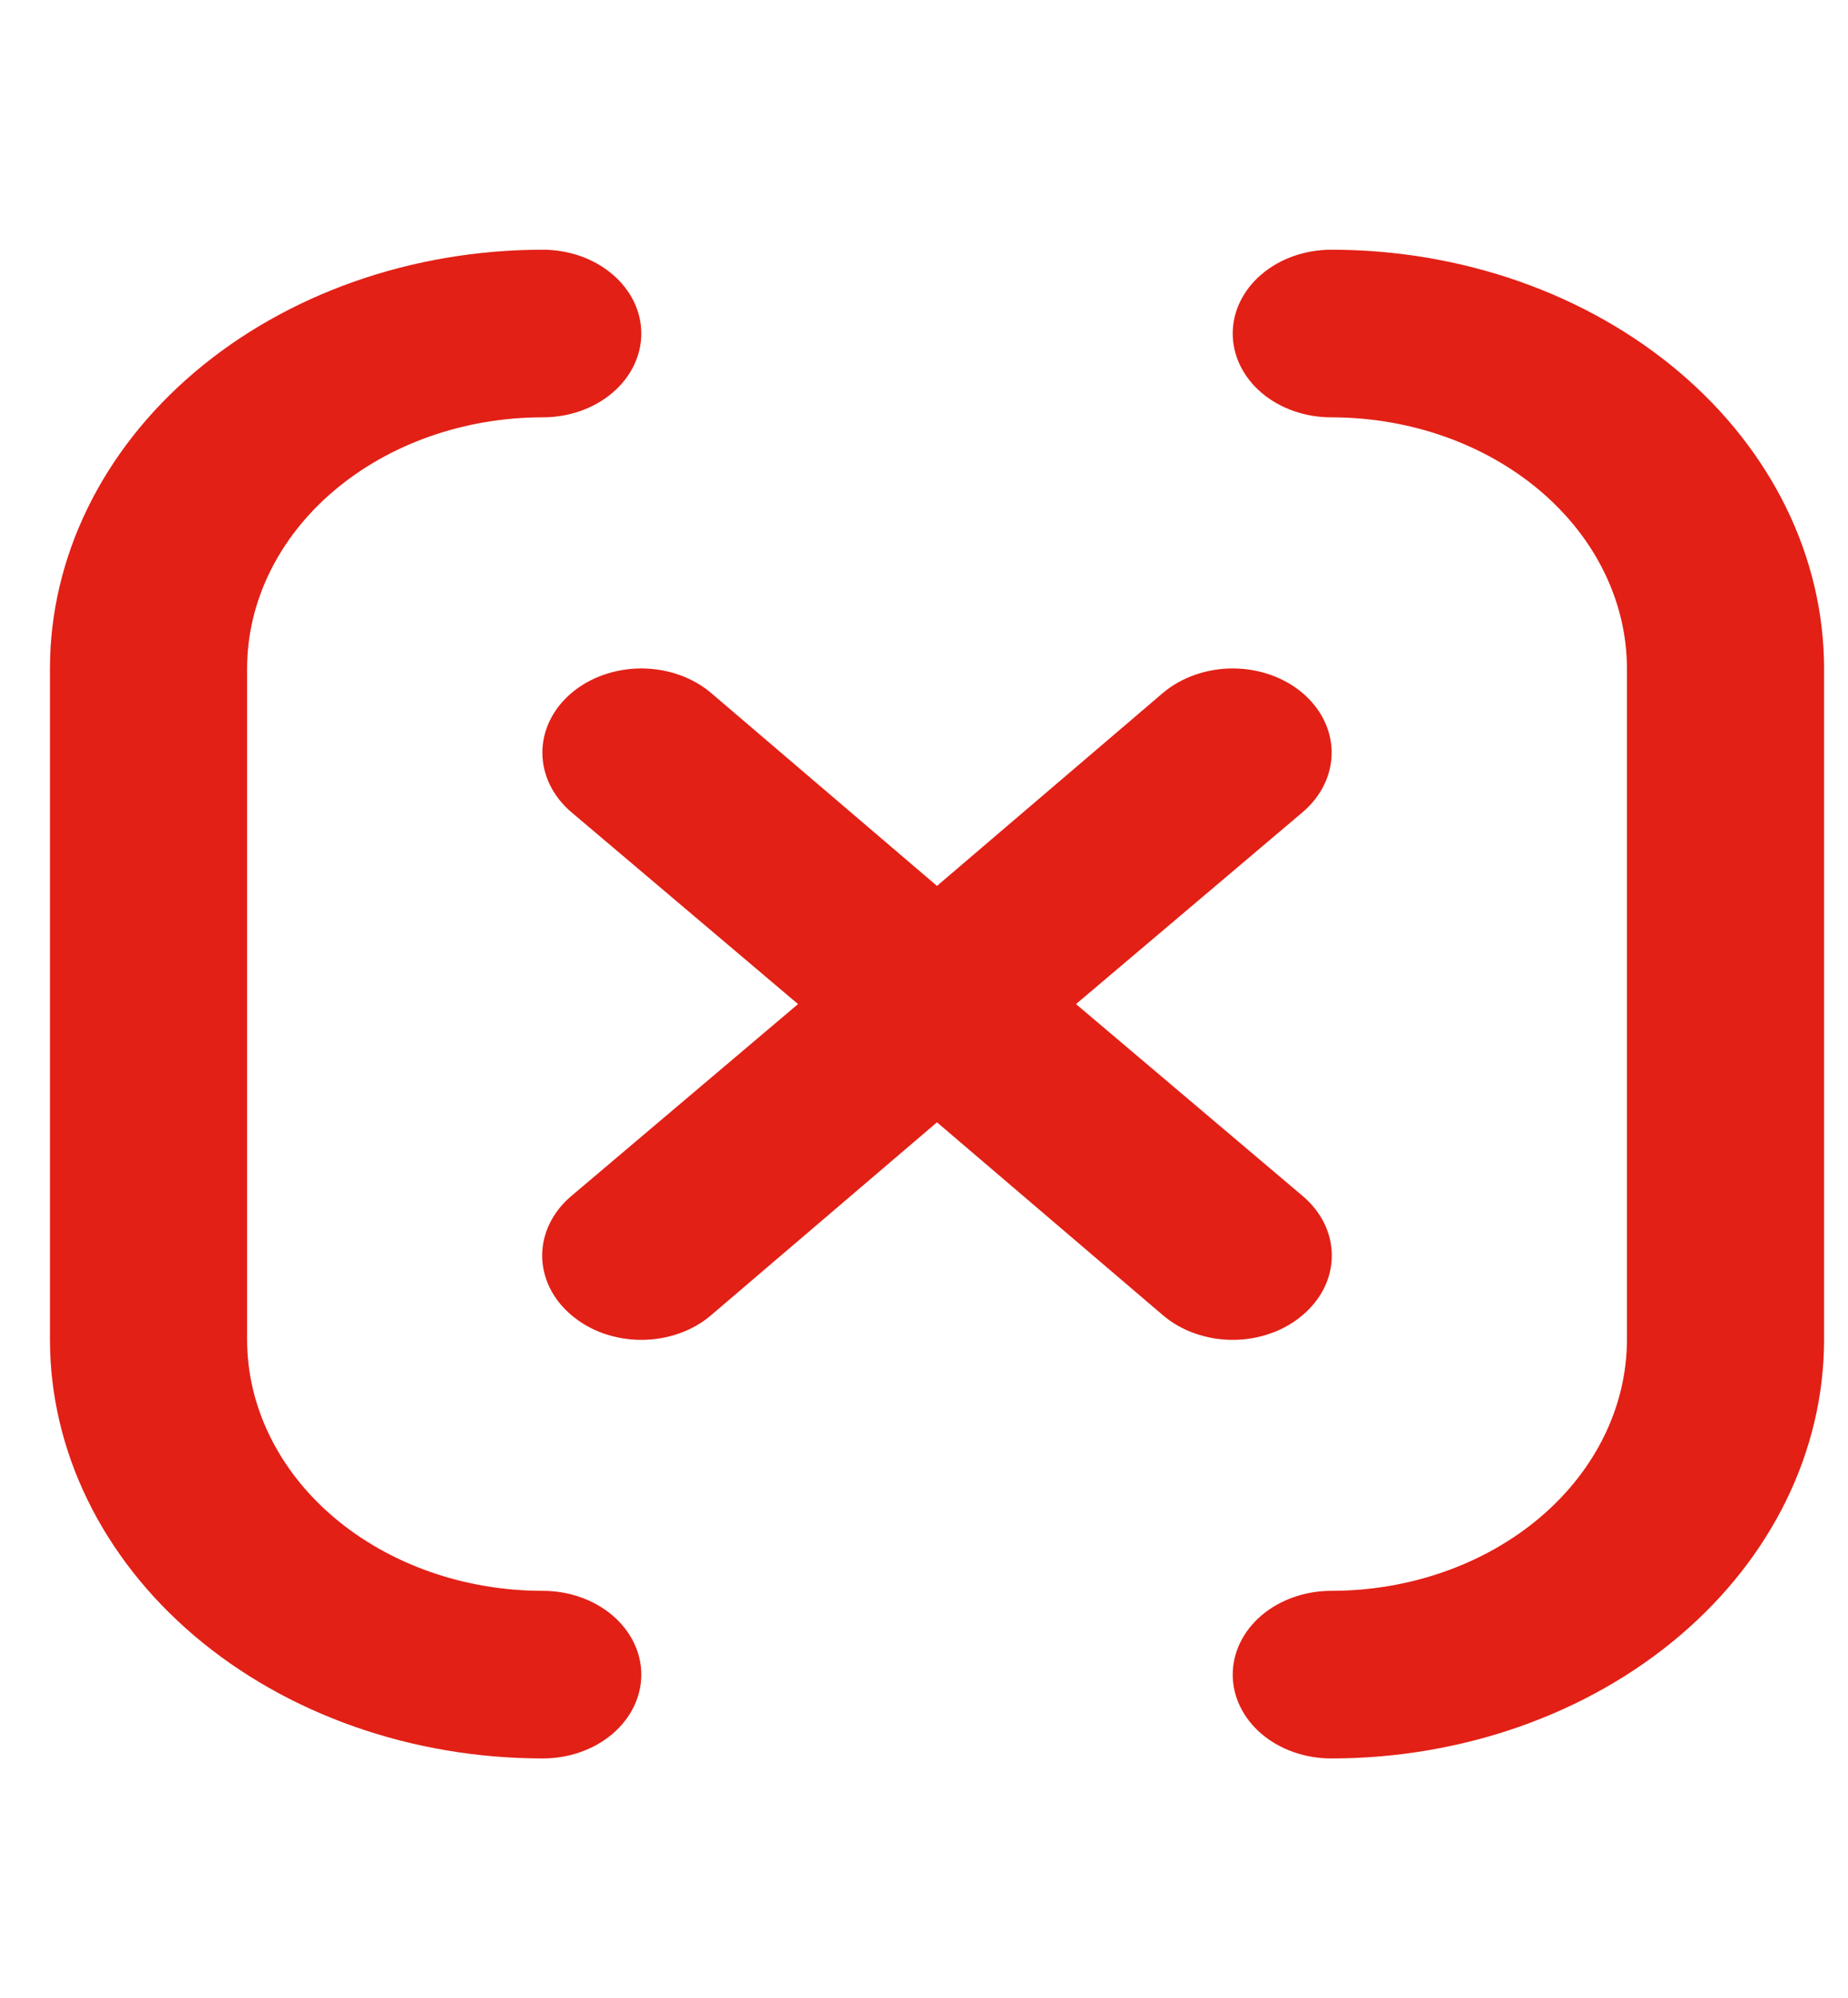 <svg width="37" height="40" viewBox="0 0 37 40" fill="none" xmlns="http://www.w3.org/2000/svg">
<g id="uil-x">
<path id="Vector" d="M10.867 31.852C9.297 31.852 7.791 31.321 6.681 30.377C5.57 29.433 4.947 28.152 4.947 26.817V13.391C4.947 12.056 5.57 10.775 6.681 9.831C7.791 8.887 9.297 8.356 10.867 8.356C11.39 8.356 11.892 8.18 12.262 7.865C12.632 7.55 12.84 7.123 12.84 6.678C12.84 6.233 12.632 5.806 12.262 5.492C11.892 5.177 11.39 5 10.867 5C8.25 5 5.74 5.884 3.89 7.458C2.04 9.031 1 11.166 1 13.391V26.817C1 29.043 2.04 31.177 3.89 32.751C5.74 34.324 8.25 35.208 10.867 35.208C11.39 35.208 11.892 35.032 12.262 34.717C12.632 34.402 12.84 33.975 12.84 33.53C12.84 33.085 12.632 32.658 12.262 32.343C11.892 32.029 11.39 31.852 10.867 31.852ZM26.082 26.33C26.267 26.174 26.413 25.989 26.514 25.784C26.614 25.58 26.665 25.36 26.665 25.139C26.665 24.917 26.614 24.698 26.514 24.494C26.413 24.289 26.267 24.103 26.082 23.947L21.543 20.104L26.082 16.261C26.453 15.945 26.662 15.516 26.662 15.069C26.662 14.623 26.453 14.194 26.082 13.878C25.71 13.562 25.206 13.384 24.681 13.384C24.155 13.384 23.651 13.562 23.279 13.878L18.76 17.738L14.241 13.878C13.87 13.562 13.366 13.384 12.84 13.384C12.315 13.384 11.811 13.562 11.439 13.878C11.068 14.194 10.859 14.623 10.859 15.069C10.859 15.516 11.068 15.945 11.439 16.261L15.978 20.104L11.439 23.947C11.254 24.103 11.107 24.289 11.007 24.494C10.907 24.698 10.855 24.917 10.855 25.139C10.855 25.36 10.907 25.58 11.007 25.784C11.107 25.989 11.254 26.174 11.439 26.33C11.623 26.488 11.841 26.613 12.081 26.698C12.322 26.783 12.58 26.827 12.84 26.827C13.101 26.827 13.359 26.783 13.599 26.698C13.84 26.613 14.058 26.488 14.241 26.33L18.76 22.471L23.279 26.33C23.463 26.488 23.681 26.613 23.922 26.698C24.162 26.783 24.42 26.827 24.681 26.827C24.941 26.827 25.199 26.783 25.439 26.698C25.68 26.613 25.898 26.488 26.082 26.33ZM26.654 5C26.131 5 25.629 5.177 25.259 5.492C24.889 5.806 24.681 6.233 24.681 6.678C24.681 7.123 24.889 7.55 25.259 7.865C25.629 8.18 26.131 8.356 26.654 8.356C28.224 8.356 29.73 8.887 30.84 9.831C31.95 10.775 32.574 12.056 32.574 13.391V26.817C32.574 28.152 31.95 29.433 30.84 30.377C29.73 31.321 28.224 31.852 26.654 31.852C26.131 31.852 25.629 32.029 25.259 32.343C24.889 32.658 24.681 33.085 24.681 33.53C24.681 33.975 24.889 34.402 25.259 34.717C25.629 35.032 26.131 35.208 26.654 35.208C29.271 35.208 31.78 34.324 33.631 32.751C35.481 31.177 36.521 29.043 36.521 26.817V13.391C36.521 11.166 35.481 9.031 33.631 7.458C31.78 5.884 29.271 5 26.654 5Z" fill="#E22016"/>
</g>
</svg>

